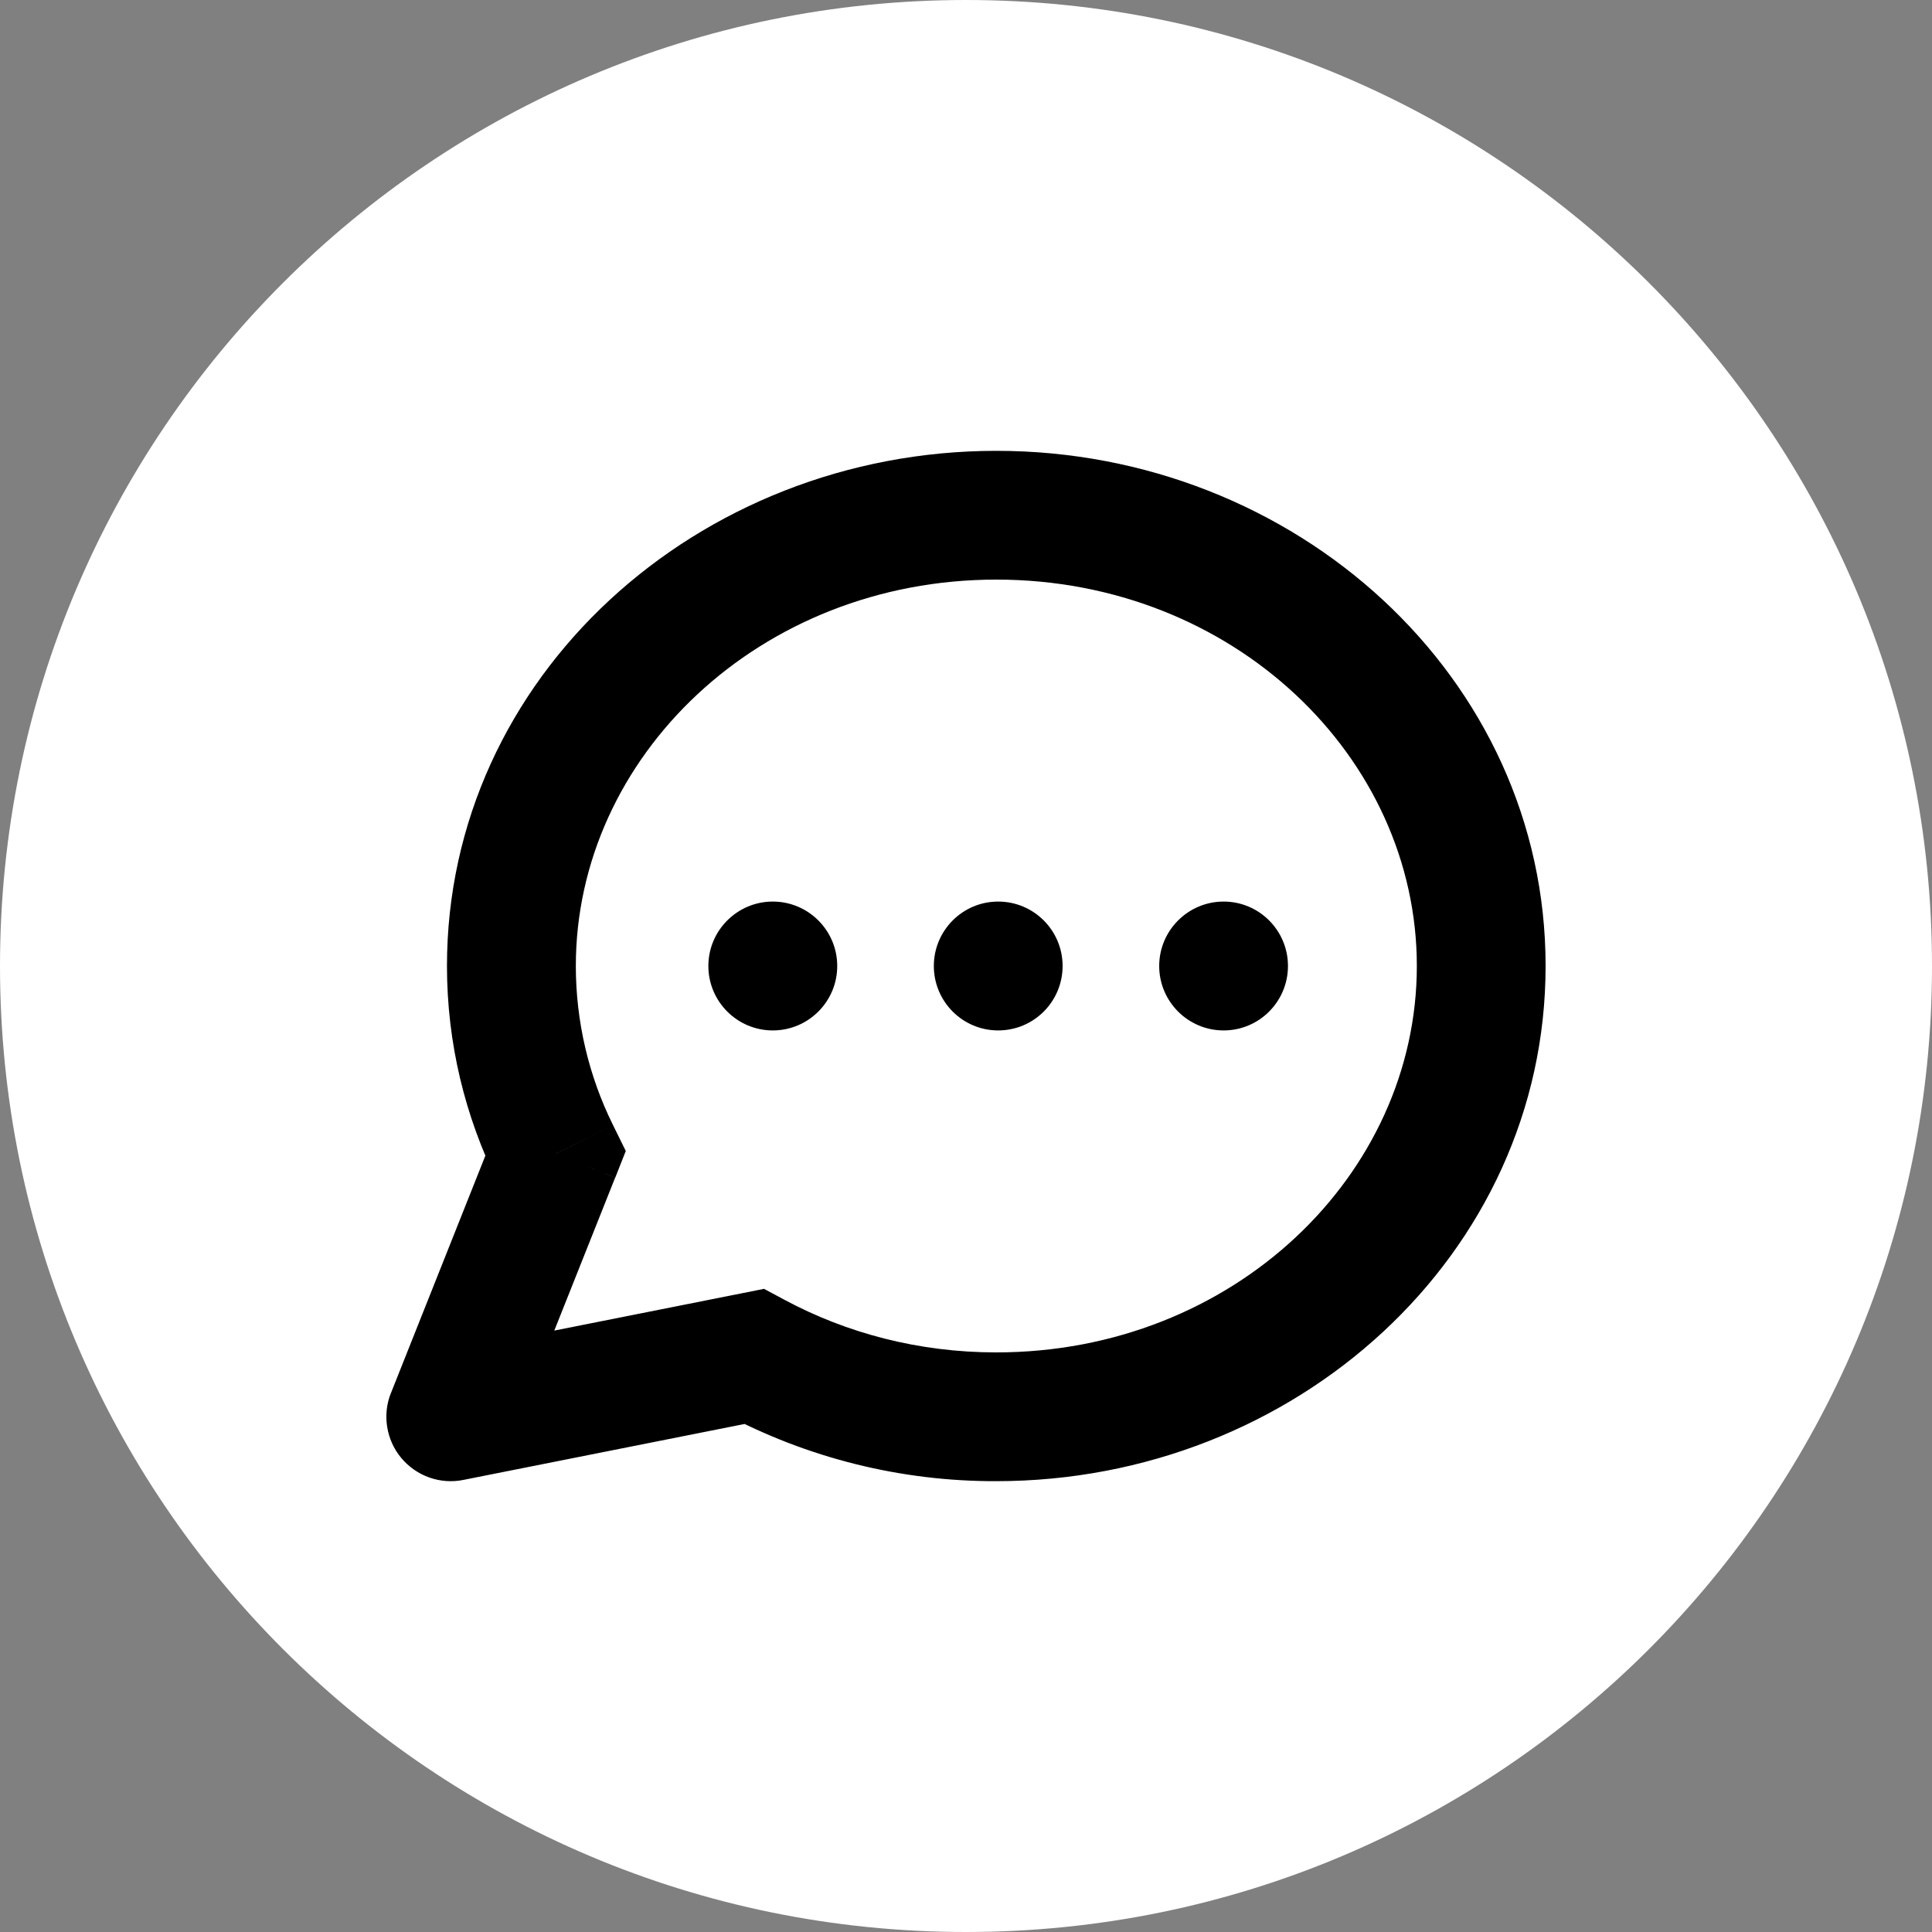 <svg width="20" height="20" viewBox="0 0 20 20" fill="none" xmlns="http://www.w3.org/2000/svg">
<rect x="0" y="0" width="20" height="20" fill="#808080" stroke="none"/>
<path d="M10 20C15.523 20 20 15.523 20 10C20 4.477 15.523 0 10 0C4.477 0 0 4.477 0 10C0 15.523 4.477 20 10 20Z" fill="white"/>
<path d="M4.667 14.667L4.047 14.42C4.002 14.531 3.989 14.653 4.008 14.771C4.027 14.89 4.077 15.001 4.154 15.093C4.231 15.185 4.331 15.255 4.444 15.295C4.557 15.335 4.679 15.344 4.797 15.32L4.667 14.667ZM7.804 14.043L8.12 13.455L7.909 13.342L7.674 13.389L7.804 14.043ZM5.749 11.945L6.369 12.191L6.478 11.915L6.347 11.649L5.749 11.945ZM14.667 10C14.667 12.164 12.765 14 10.313 14V15.333C13.407 15.333 16 12.991 16 10H14.667ZM5.961 10C5.961 7.836 7.863 6 10.314 6V4.667C7.22 4.667 4.627 7.009 4.627 10H5.961ZM10.314 6C12.765 6 14.667 7.836 14.667 10H16C16 7.009 13.408 4.667 10.314 4.667V6ZM10.313 14C9.51 14 8.762 13.8 8.12 13.455L7.488 14.629C8.357 15.094 9.328 15.336 10.313 15.333V14ZM4.797 15.32L7.934 14.696L7.674 13.389L4.537 14.013L4.797 15.321V15.32ZM6.347 11.649C6.093 11.137 5.961 10.572 5.961 10H4.627C4.627 10.8 4.815 11.559 5.151 12.24L6.347 11.649ZM5.13 11.698L4.047 14.421L5.285 14.913L6.368 12.191L5.129 11.698H5.13Z" fill="black"/>
<path d="M8 10.667C8.368 10.667 8.667 10.368 8.667 10C8.667 9.632 8.368 9.333 8 9.333C7.632 9.333 7.333 9.632 7.333 10C7.333 10.368 7.632 10.667 8 10.667Z" fill="black"/>
<path d="M10.333 10.667C10.702 10.667 11 10.368 11 10C11 9.632 10.702 9.333 10.333 9.333C9.965 9.333 9.667 9.632 9.667 10C9.667 10.368 9.965 10.667 10.333 10.667Z" fill="black"/>
<path d="M12.667 10.667C13.035 10.667 13.333 10.368 13.333 10C13.333 9.632 13.035 9.333 12.667 9.333C12.299 9.333 12 9.632 12 10C12 10.368 12.299 10.667 12.667 10.667Z" fill="black"/>
</svg>
